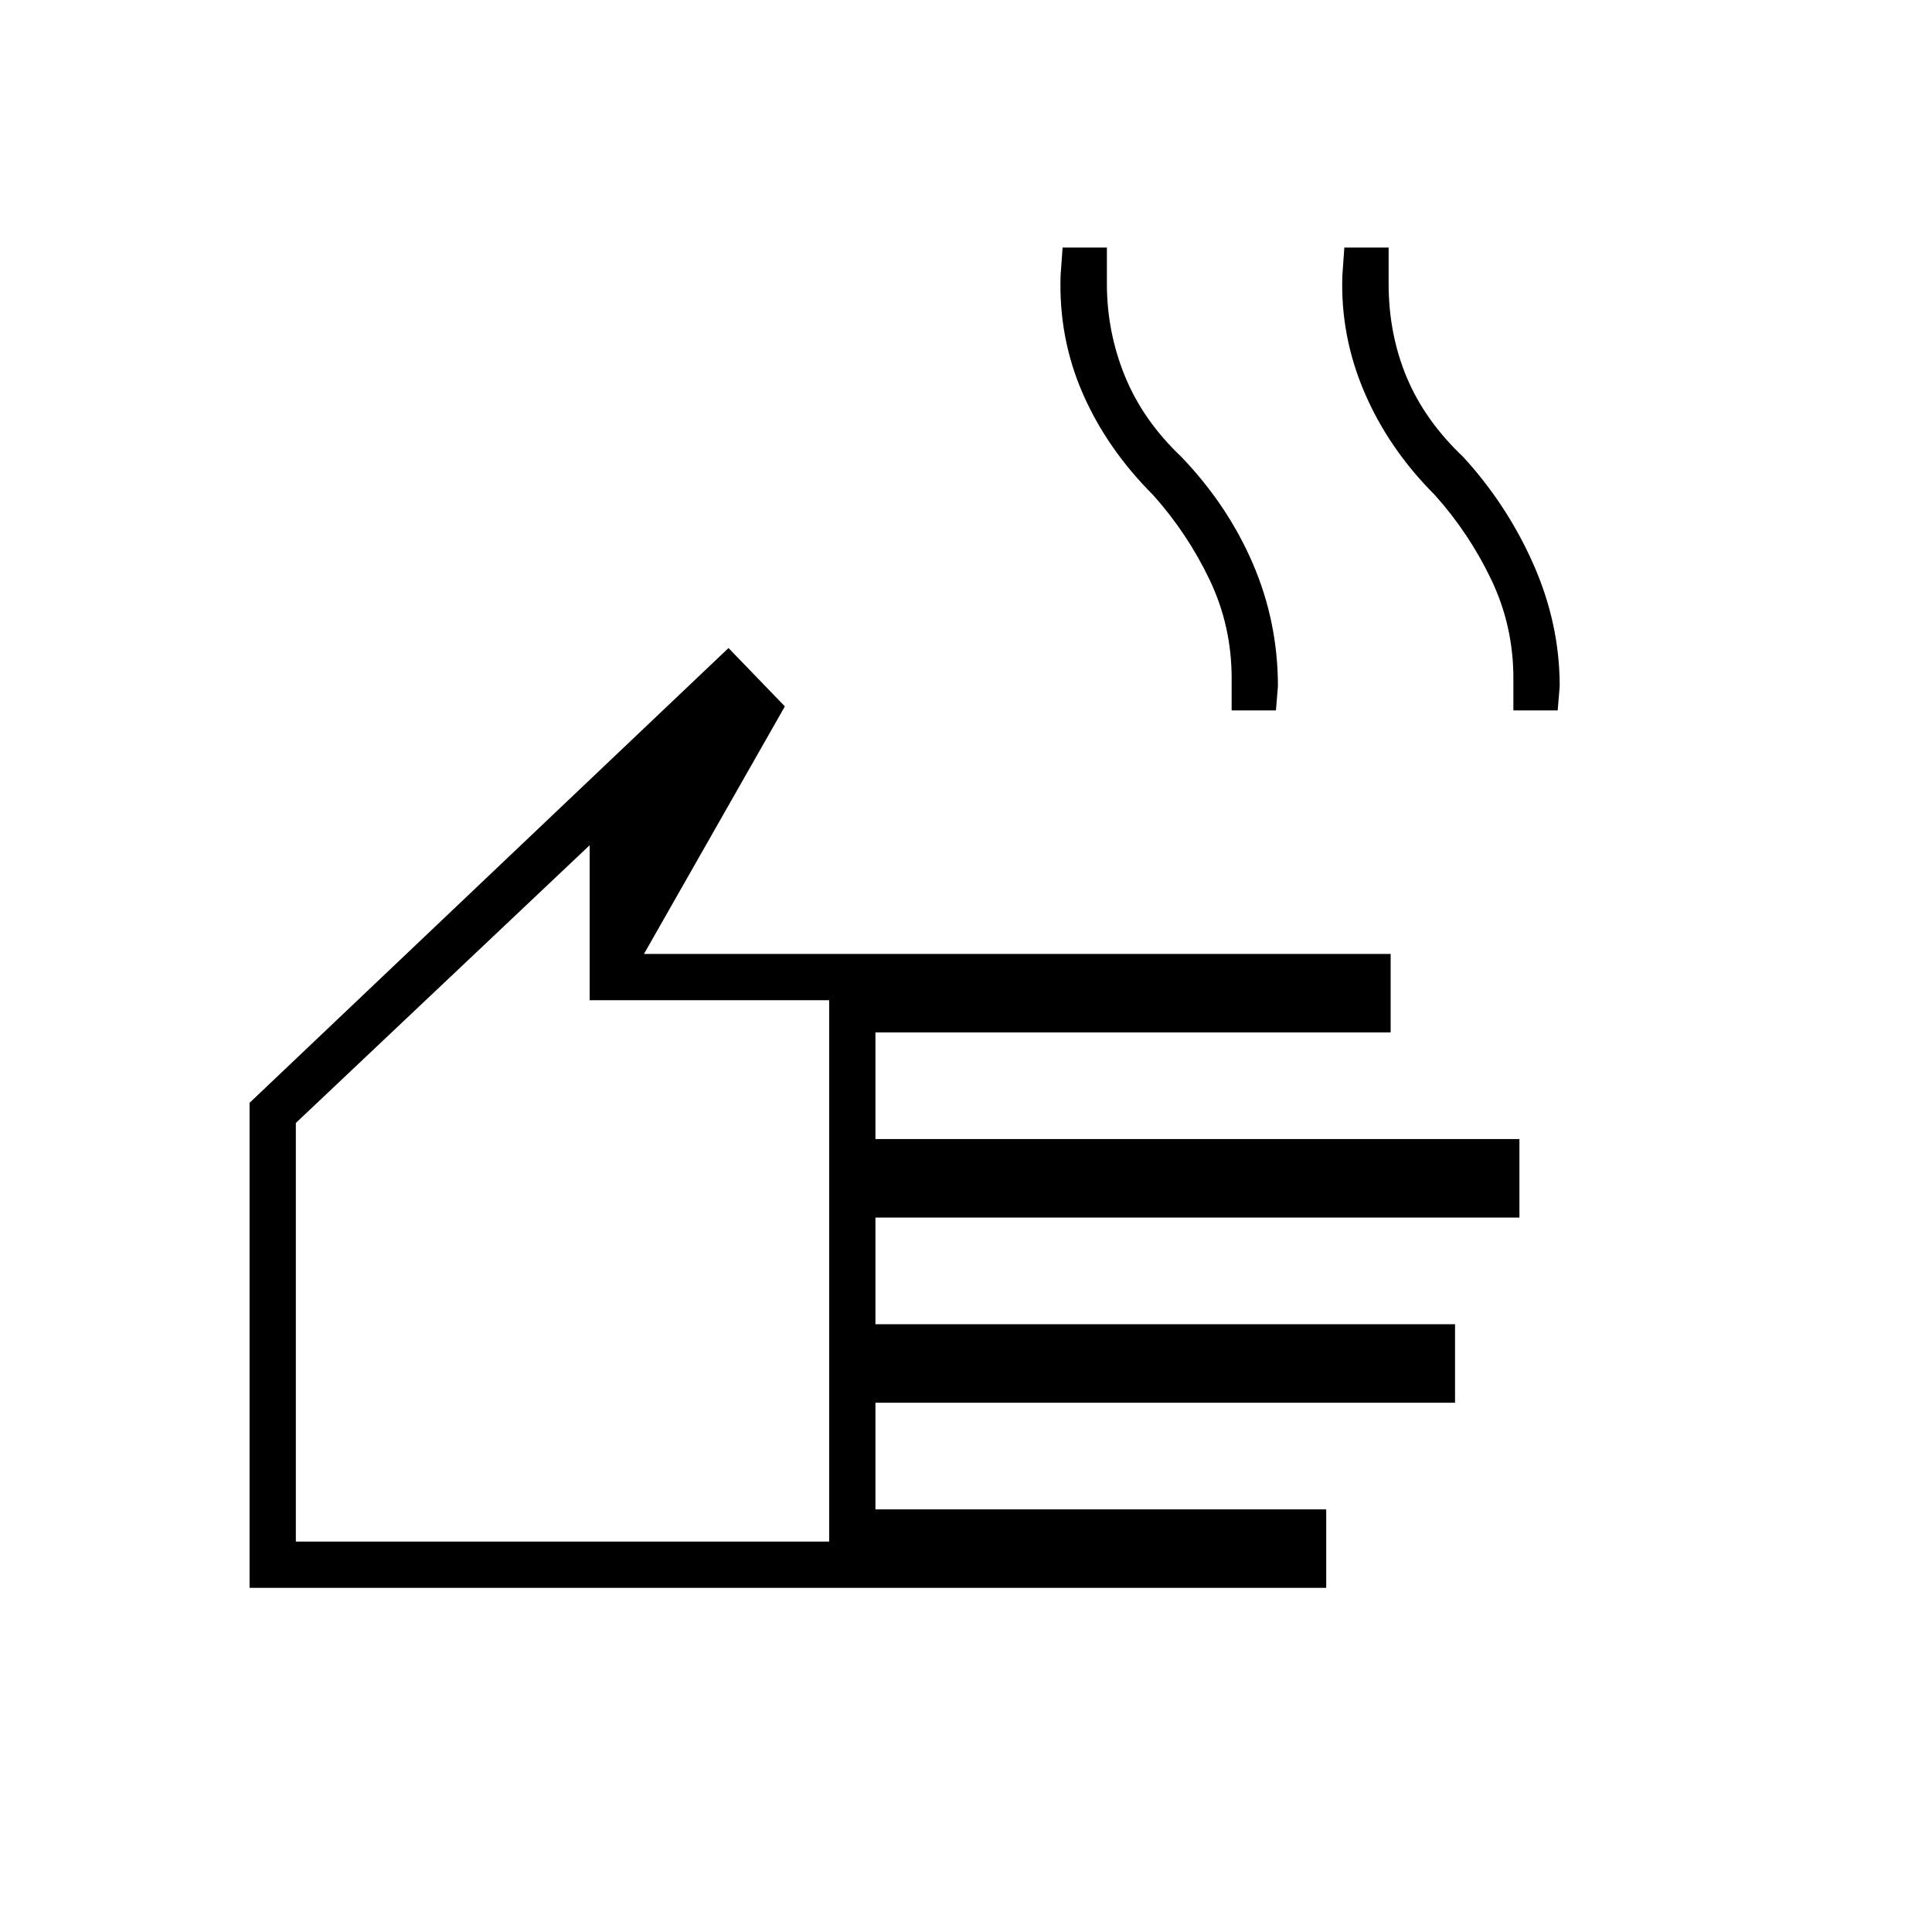 <svg xmlns="http://www.w3.org/2000/svg" height="40" width="40"><path d="M5.167 32.875V22.833l9.916-9.416 1.167 1.208-2.917 5.125h15.459v1.625H18.125v2.208h13.333v1.625H18.125v2.209h12v1.625h-12v2.208h9.333v1.625Zm.958-.958h11.042V20.708h-4.959V17.5l-6.083 5.75ZM25.5 14.708v-.666q0-1.084-.458-2.042-.459-.958-1.167-1.75-.958-.958-1.458-2.104-.5-1.146-.459-2.438L22 5.125h.917v.75q0 1 .375 1.917.375.916 1.166 1.666.959 1 1.48 2.209.52 1.208.52 2.541l-.041.5Zm5.833 0v-.666q0-1.084-.458-2.042-.458-.958-1.167-1.75-.958-.958-1.458-2.125t-.458-2.417l.041-.583h.917v.75q0 1.042.375 1.938.375.895 1.167 1.645.916 1 1.458 2.23.542 1.229.542 2.52l-.042.5Zm-19.708 10Z"/></svg>